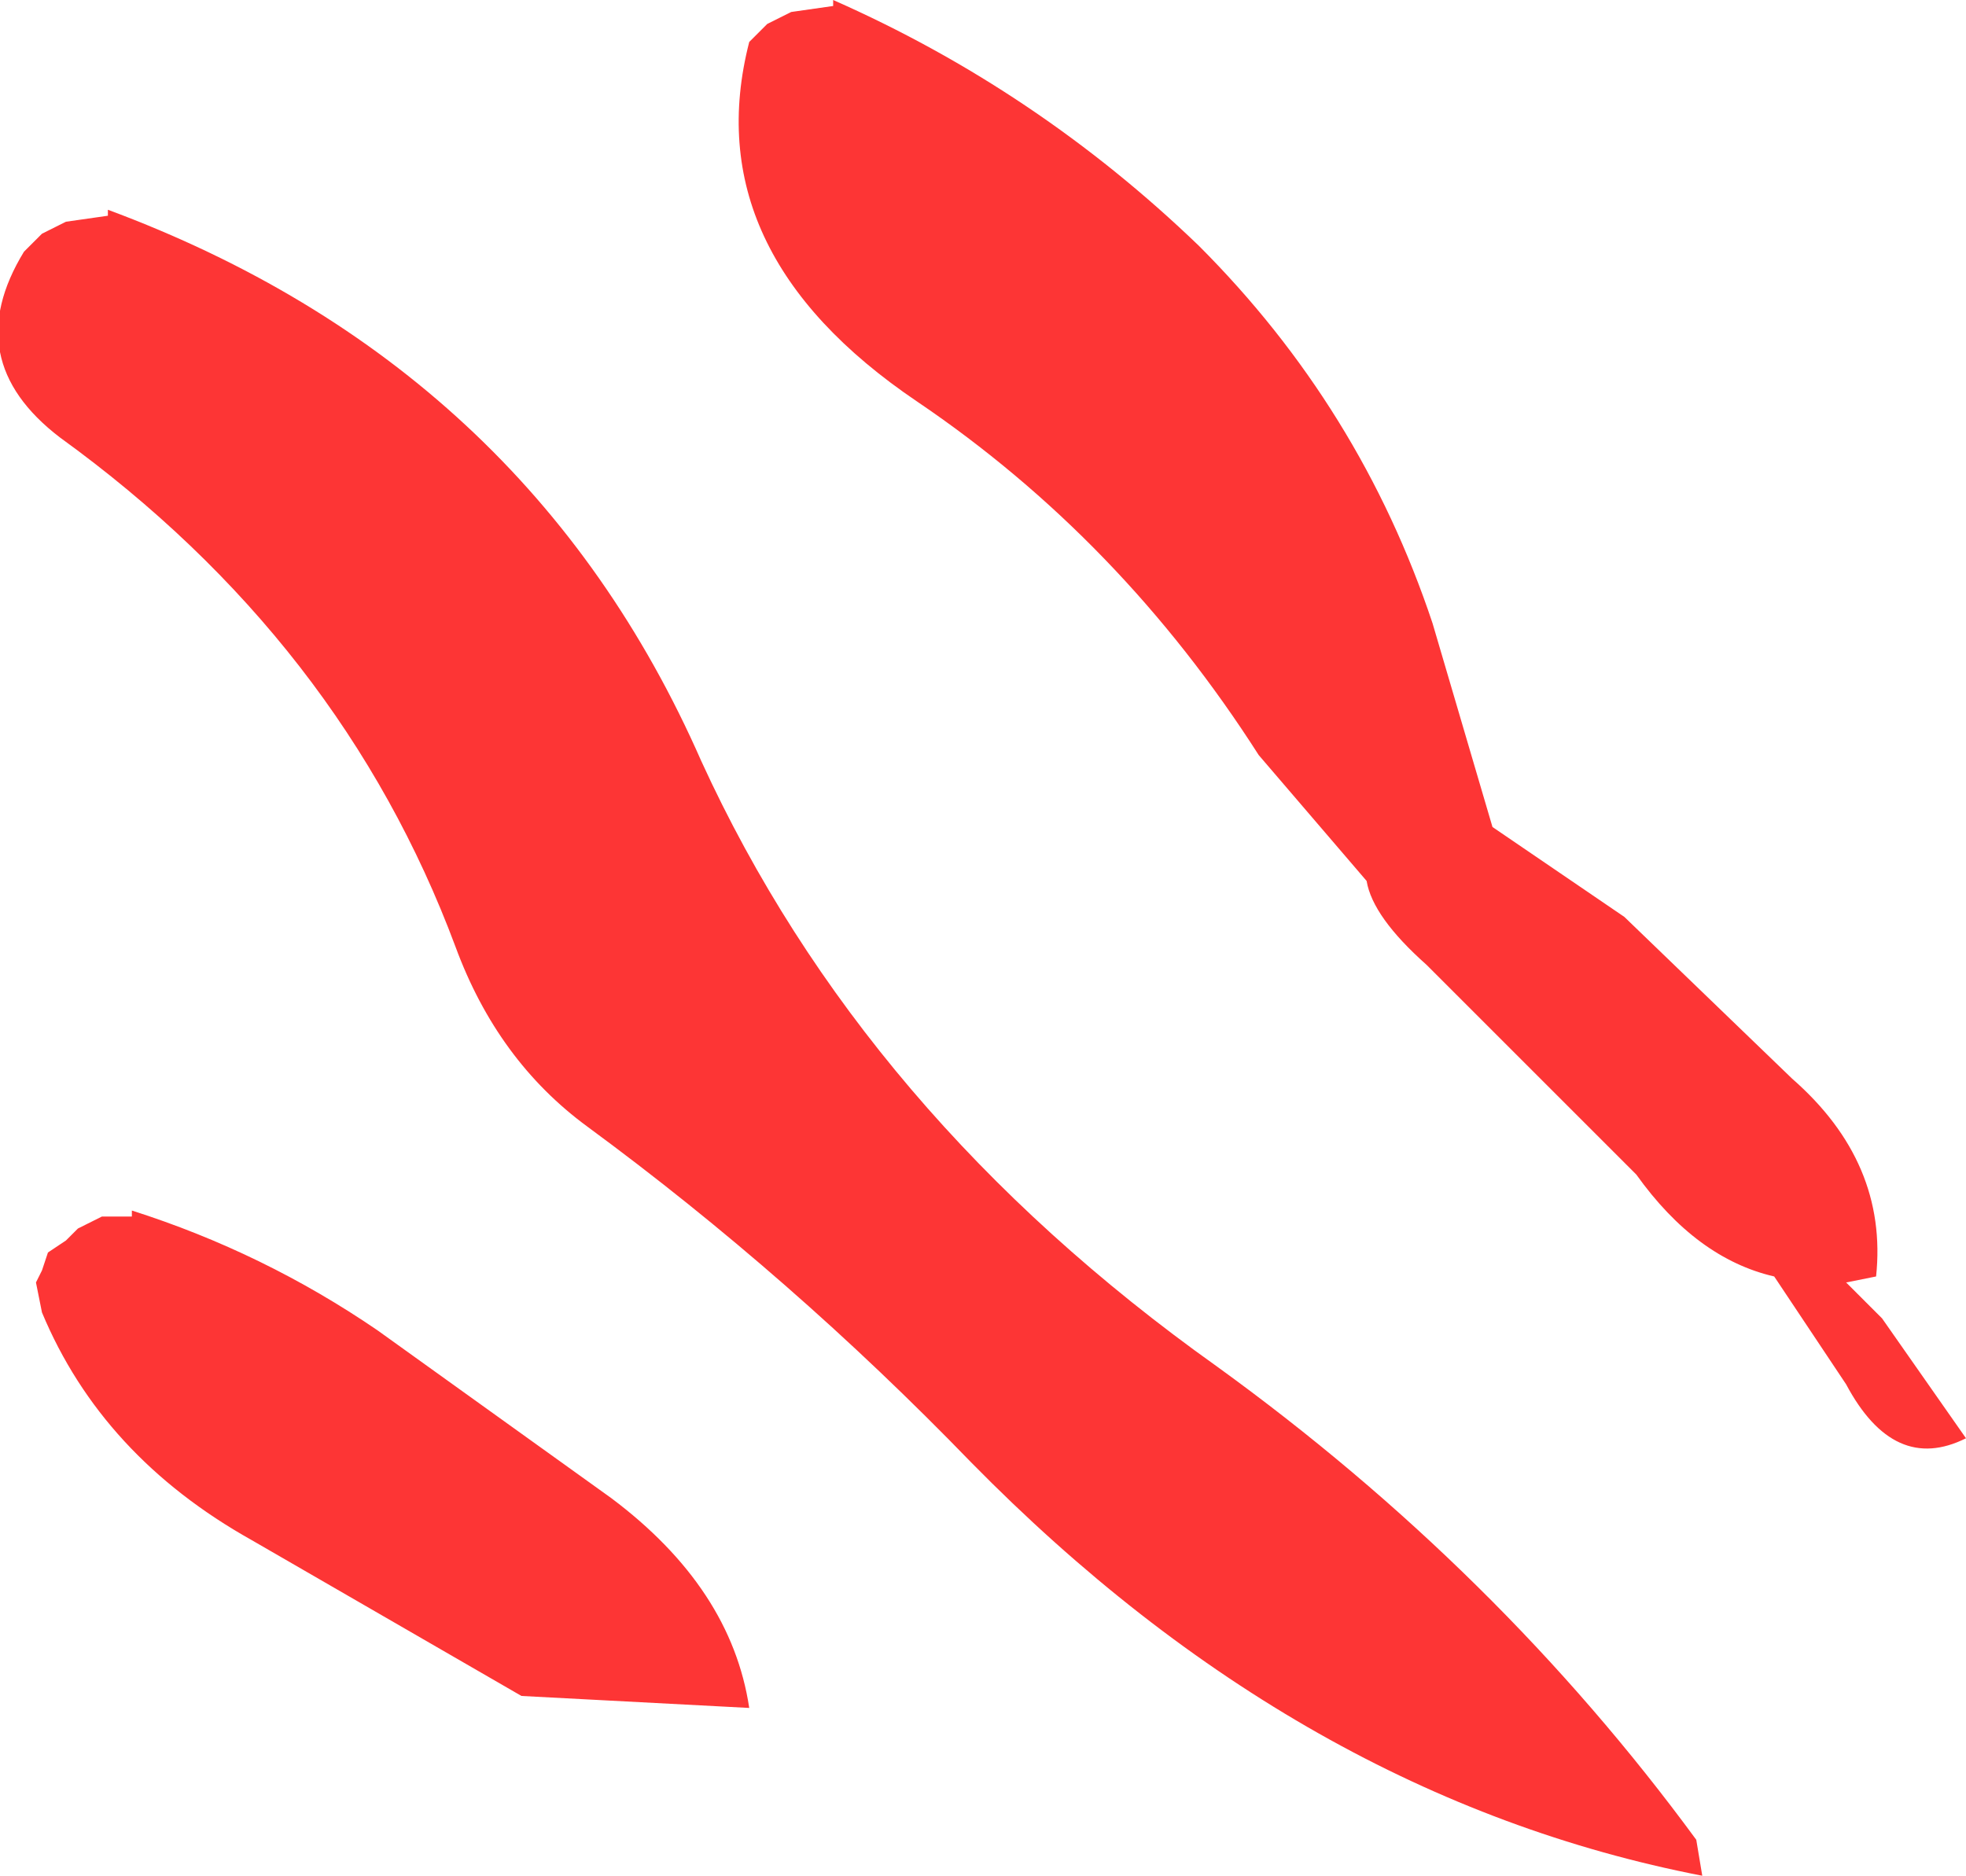 <?xml version="1.0" encoding="UTF-8" standalone="no"?>
<svg xmlns:xlink="http://www.w3.org/1999/xlink" height="15.65px" width="16.4px" xmlns="http://www.w3.org/2000/svg">
  <g transform="matrix(1.0, 0.0, 0.0, 1.0, 8.2, 7.85)">
    <path d="M-1.95 -7.5 L-1.8 -7.65 -1.6 -7.75 -1.25 -7.8 -1.25 -7.85 Q0.45 -7.1 1.8 -5.8 3.15 -4.45 3.75 -2.65 L4.25 -0.95 5.35 -0.2 6.75 1.15 Q7.55 1.85 7.45 2.8 L7.2 2.85 7.5 3.15 8.2 4.15 Q7.6 4.45 7.2 3.7 L6.6 2.8 Q5.95 2.65 5.45 1.95 L3.7 0.2 Q3.25 -0.2 3.2 -0.5 L2.3 -1.55 Q1.15 -3.35 -0.55 -4.5 -2.4 -5.75 -1.95 -7.5 M-7.3 -6.1 Q-3.8 -4.8 -2.35 -1.5 -1.0 1.45 1.95 3.55 4.3 5.25 5.95 7.5 L6.0 7.8 Q2.65 7.15 -0.1 4.35 -1.6 2.8 -3.3 1.55 -4.05 1.0 -4.4 0.05 -5.35 -2.5 -7.7 -4.2 -8.55 -4.85 -8.0 -5.75 L-7.85 -5.9 -7.65 -6.0 -7.3 -6.05 -7.3 -6.1 M-7.1 2.25 Q-6.0 2.6 -5.05 3.25 L-3.1 4.65 Q-2.1 5.4 -1.95 6.4 L-3.85 6.3 -6.1 5.0 Q-7.35 4.3 -7.85 3.1 L-7.9 2.85 -7.85 2.75 -7.8 2.6 -7.65 2.5 -7.55 2.4 -7.35 2.3 -7.1 2.3 -7.1 2.25" fill="#fd3535" fill-rule="evenodd" stroke="none"/>
  </g>
</svg>
